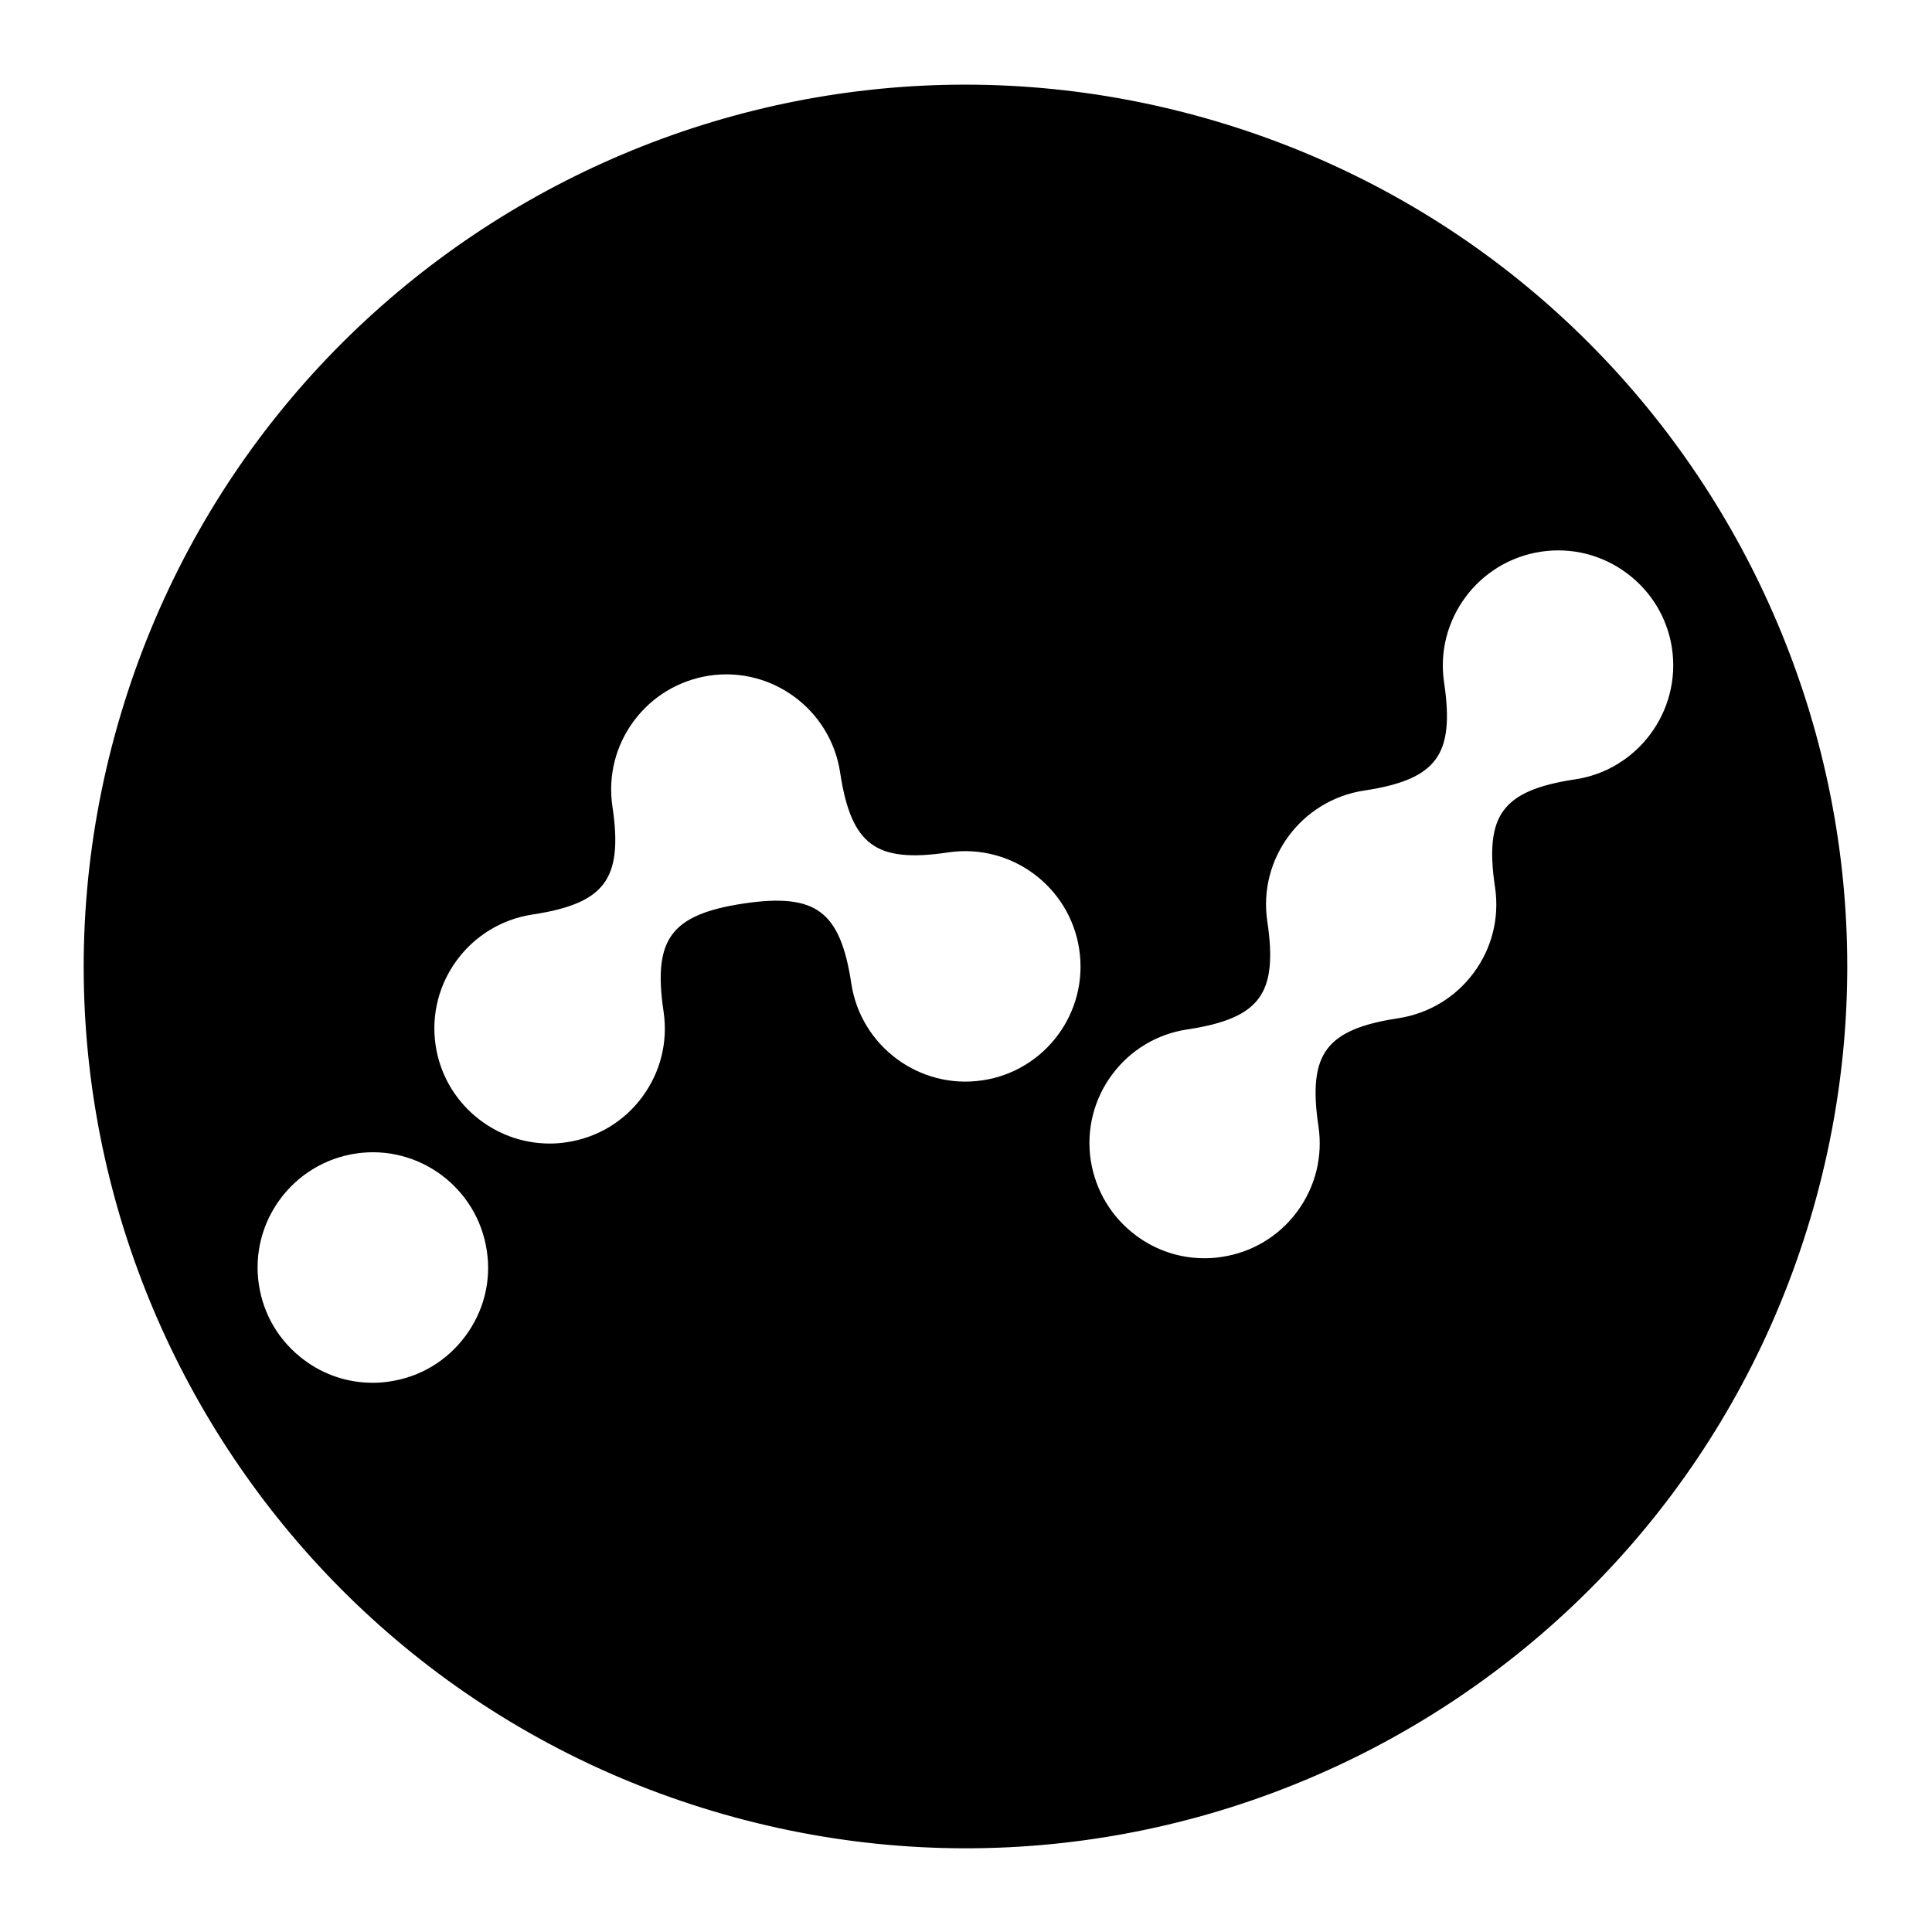 <?xml version="1.0" encoding="utf-8"?>
<!-- Generator: Adobe Illustrator 25.2.0, SVG Export Plug-In . SVG Version: 6.00 Build 0)  -->
<svg version="1.1" id="Layer_1" xmlns="http://www.w3.org/2000/svg" xmlns:xlink="http://www.w3.org/1999/xlink" x="0px" y="0px"
	 viewBox="0 0 1024 1024" style="enable-background:new 0 0 1024 1024;" xml:space="preserve">
<path d="M645.3,64.5C398.1-9.3,137.8,131.4,64,378.6S130.8,886.2,378.1,960s507.6-66.8,581.4-314.1
	C1033.2,398.6,892.6,138.3,645.3,64.5z M246.7,708.1c-9.7,13.1-23.9,21.7-40.1,24.1c-3.1,0.5-6.1,0.7-9.1,0.7
	c-13,0-25.6-4.1-36.2-12c-13.1-9.7-21.7-23.9-24.1-40.1c-5-33.3,18.1-64.4,51.4-69.4c33.3-5,64.4,18.1,69.4,51.4
	C260.5,678.9,256.4,695,246.7,708.1z M520.7,572.6c-33.3,5-64.5-18.1-69.5-51.4c-3-19.9-8-31.5-16.4-37.7
	c-8.3-6.2-20.9-7.6-40.8-4.6c-19.9,3-31.5,8-37.7,16.4c-6.2,8.3-7.6,20.9-4.6,40.8c2.4,16.1-1.6,32.2-11.3,45.3
	c-9.7,13.1-23.9,21.6-40,24c-3,0.5-6.1,0.7-9.1,0.7c-29.7,0-55.9-21.8-60.4-52c-5-33.3,18.1-64.4,51.4-69.4c19.9-3,31.5-8,37.7-16.4
	c6.2-8.3,7.6-20.9,4.6-40.8c-2.4-16.1,1.6-32.2,11.3-45.3c9.7-13.1,23.9-21.6,40-24.1c33.3-5,64.4,18.1,69.4,51.4
	c3,19.9,8,31.5,16.4,37.7c8.3,6.2,20.9,7.6,40.8,4.6c33.4-5,64.5,18.1,69.5,51.3C577.1,536.5,554,567.7,520.7,572.6z M834.7,413.1
	c-19.9,3-31.5,8-37.7,16.4c-6.2,8.3-7.6,20.9-4.6,40.8c2.4,16.1-1.6,32.2-11.3,45.3c-9.7,13.1-23.9,21.6-40,24.1
	c-19.9,3-31.5,8-37.7,16.4c-6.2,8.3-7.6,20.9-4.6,40.8c2.4,16.1-1.6,32.2-11.3,45.3c-9.7,13.1-23.9,21.6-40,24
	c-3.1,0.5-6.1,0.7-9.1,0.7c-13,0-25.6-4.1-36.2-12c-13.1-9.7-21.6-23.9-24.1-40c-2.4-16.1,1.6-32.2,11.3-45.3
	c9.7-13.1,23.9-21.6,40-24c19.9-3,31.5-8,37.7-16.4c6.2-8.3,7.6-20.9,4.6-40.8c-5-33.3,18.1-64.4,51.4-69.4c19.9-3,31.5-8,37.7-16.4
	c6.2-8.3,7.6-20.9,4.6-40.8c-5-33.3,18.1-64.4,51.4-69.4c16.1-2.4,32.2,1.6,45.3,11.3c13.1,9.7,21.7,23.9,24.1,40
	C891.1,377,868,408.2,834.7,413.1z"/>
</svg>
